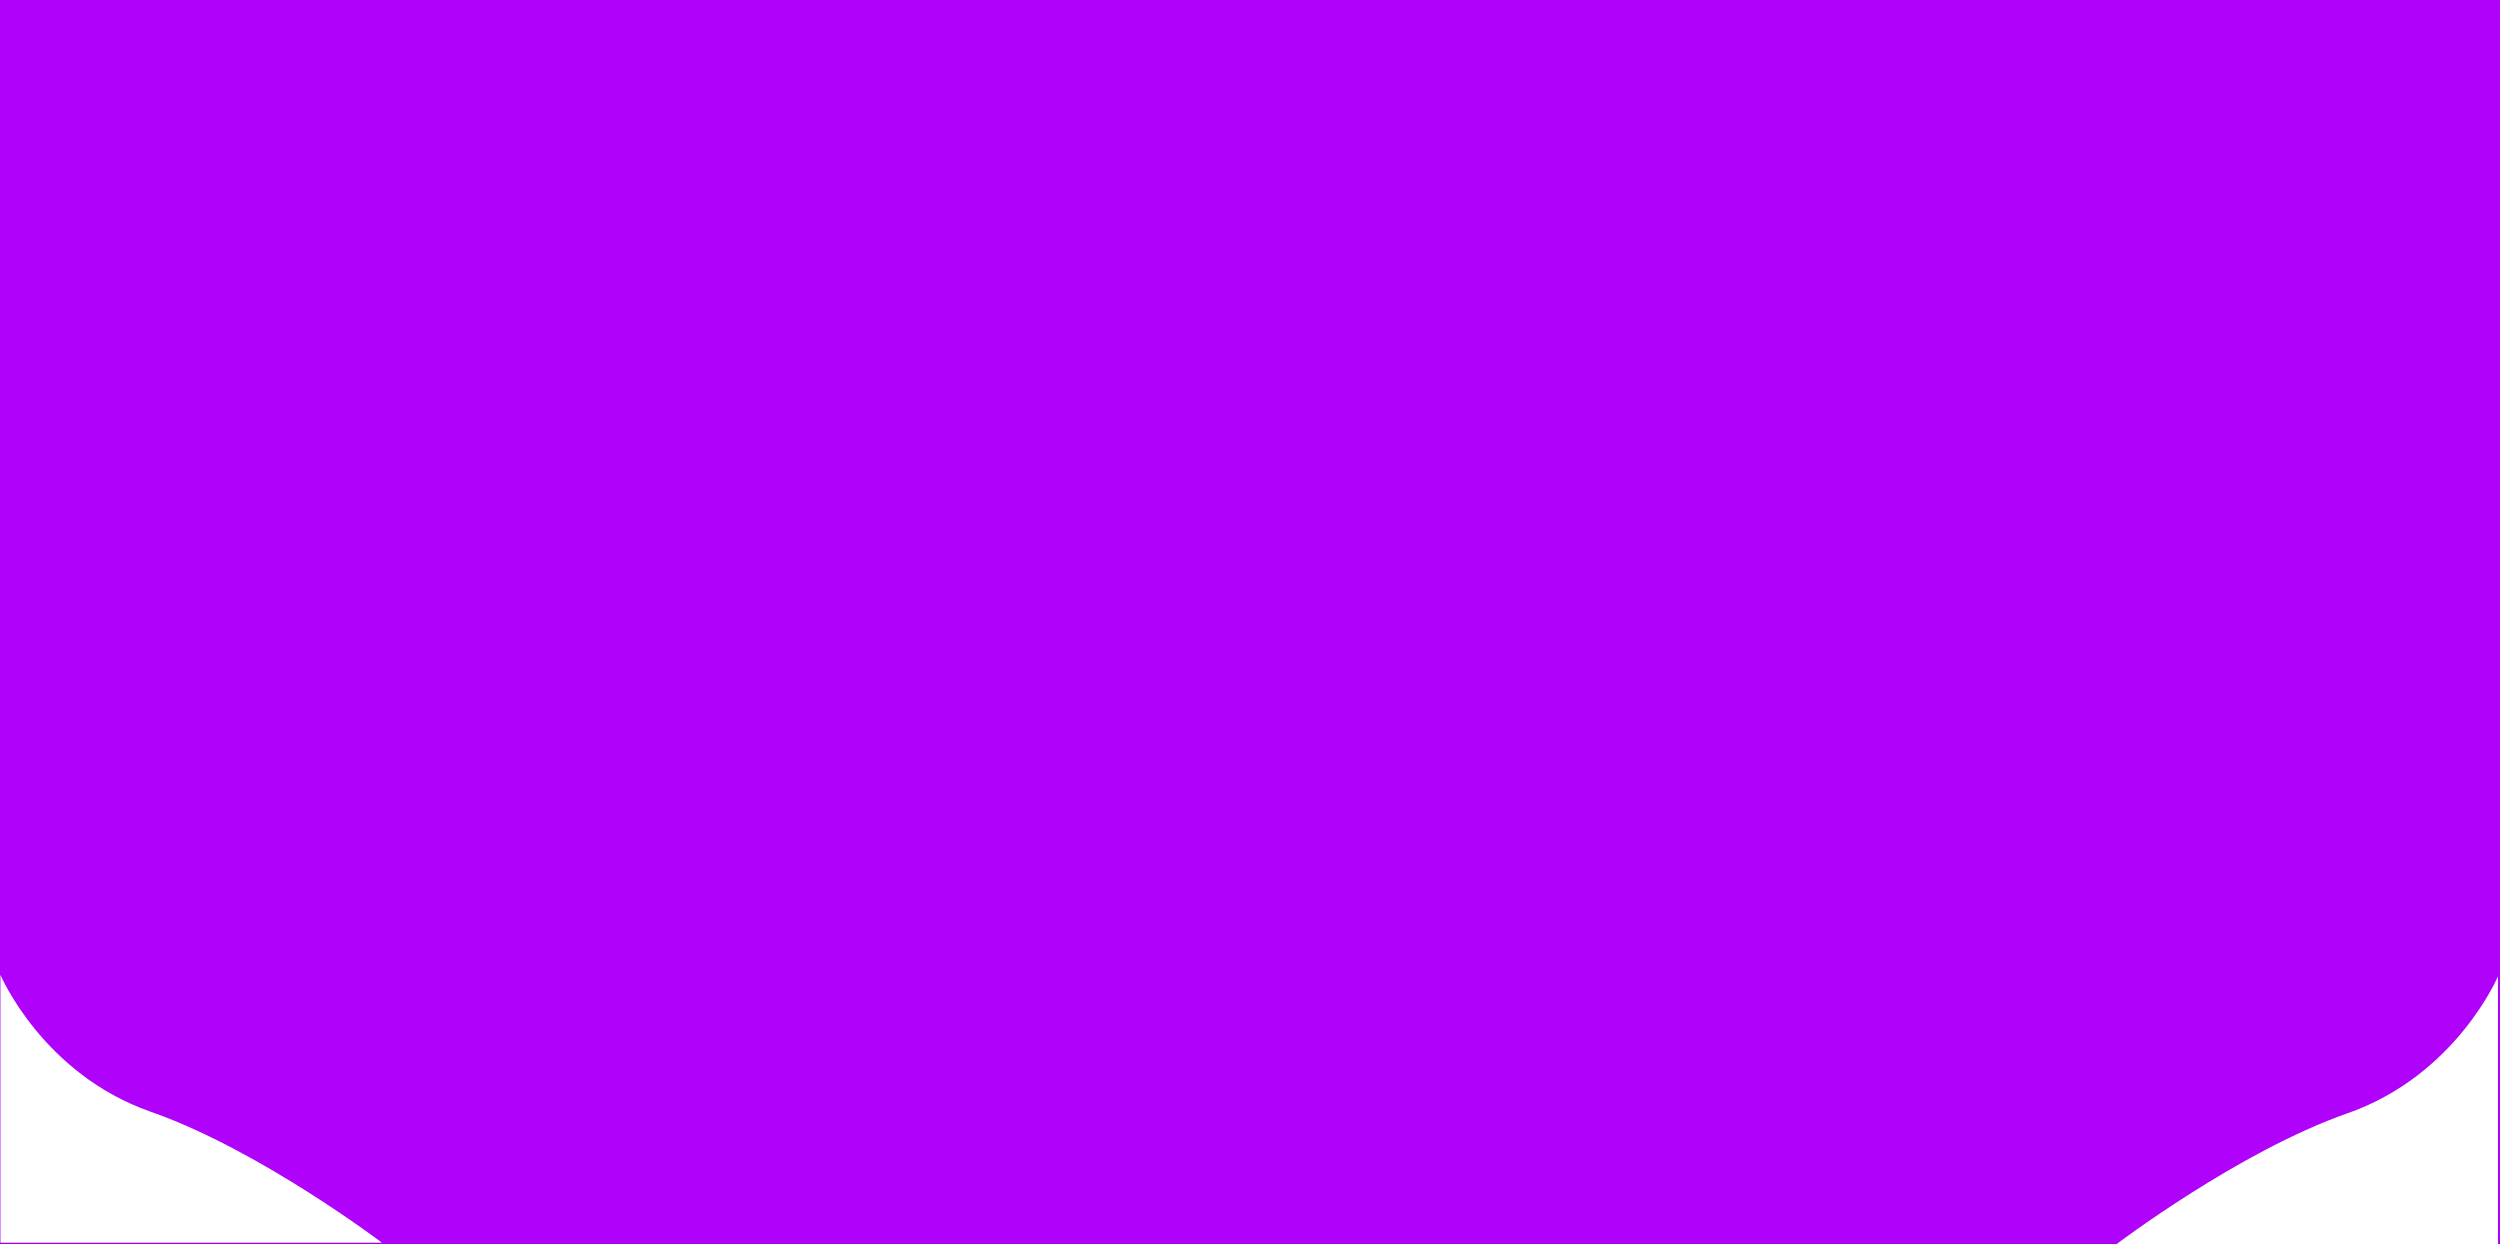<svg xmlns="http://www.w3.org/2000/svg" width="1706" height="849" viewBox="0 0 1706 849">
  <rect x="0" y="0" width="1706" height="849" fill="#333333" stroke="none"/>
  <g id="Group_76" data-name="Group 76" transform="translate(-5481 -496)">
    <rect id="Rectangle_21" data-name="Rectangle 21" width="1706" height="848.778" transform="translate(5481 496)" fill="#b002fa"/>
    <path id="Path_150" data-name="Path 150" d="M1272.3,4366.6s83.7-63.455,157.7-89.322,102.6-93.4,102.6-93.4V4366.6Z" transform="translate(5653 -3021.6)" fill="#fff"/>
    <path id="Path_151" data-name="Path 151" d="M1532.6,4366.6s-83.7-63.455-157.7-89.322-102.6-93.4-102.6-93.4V4366.6Z" transform="translate(4209 -3022.6)" fill="#fff"/>
  </g>
</svg>
